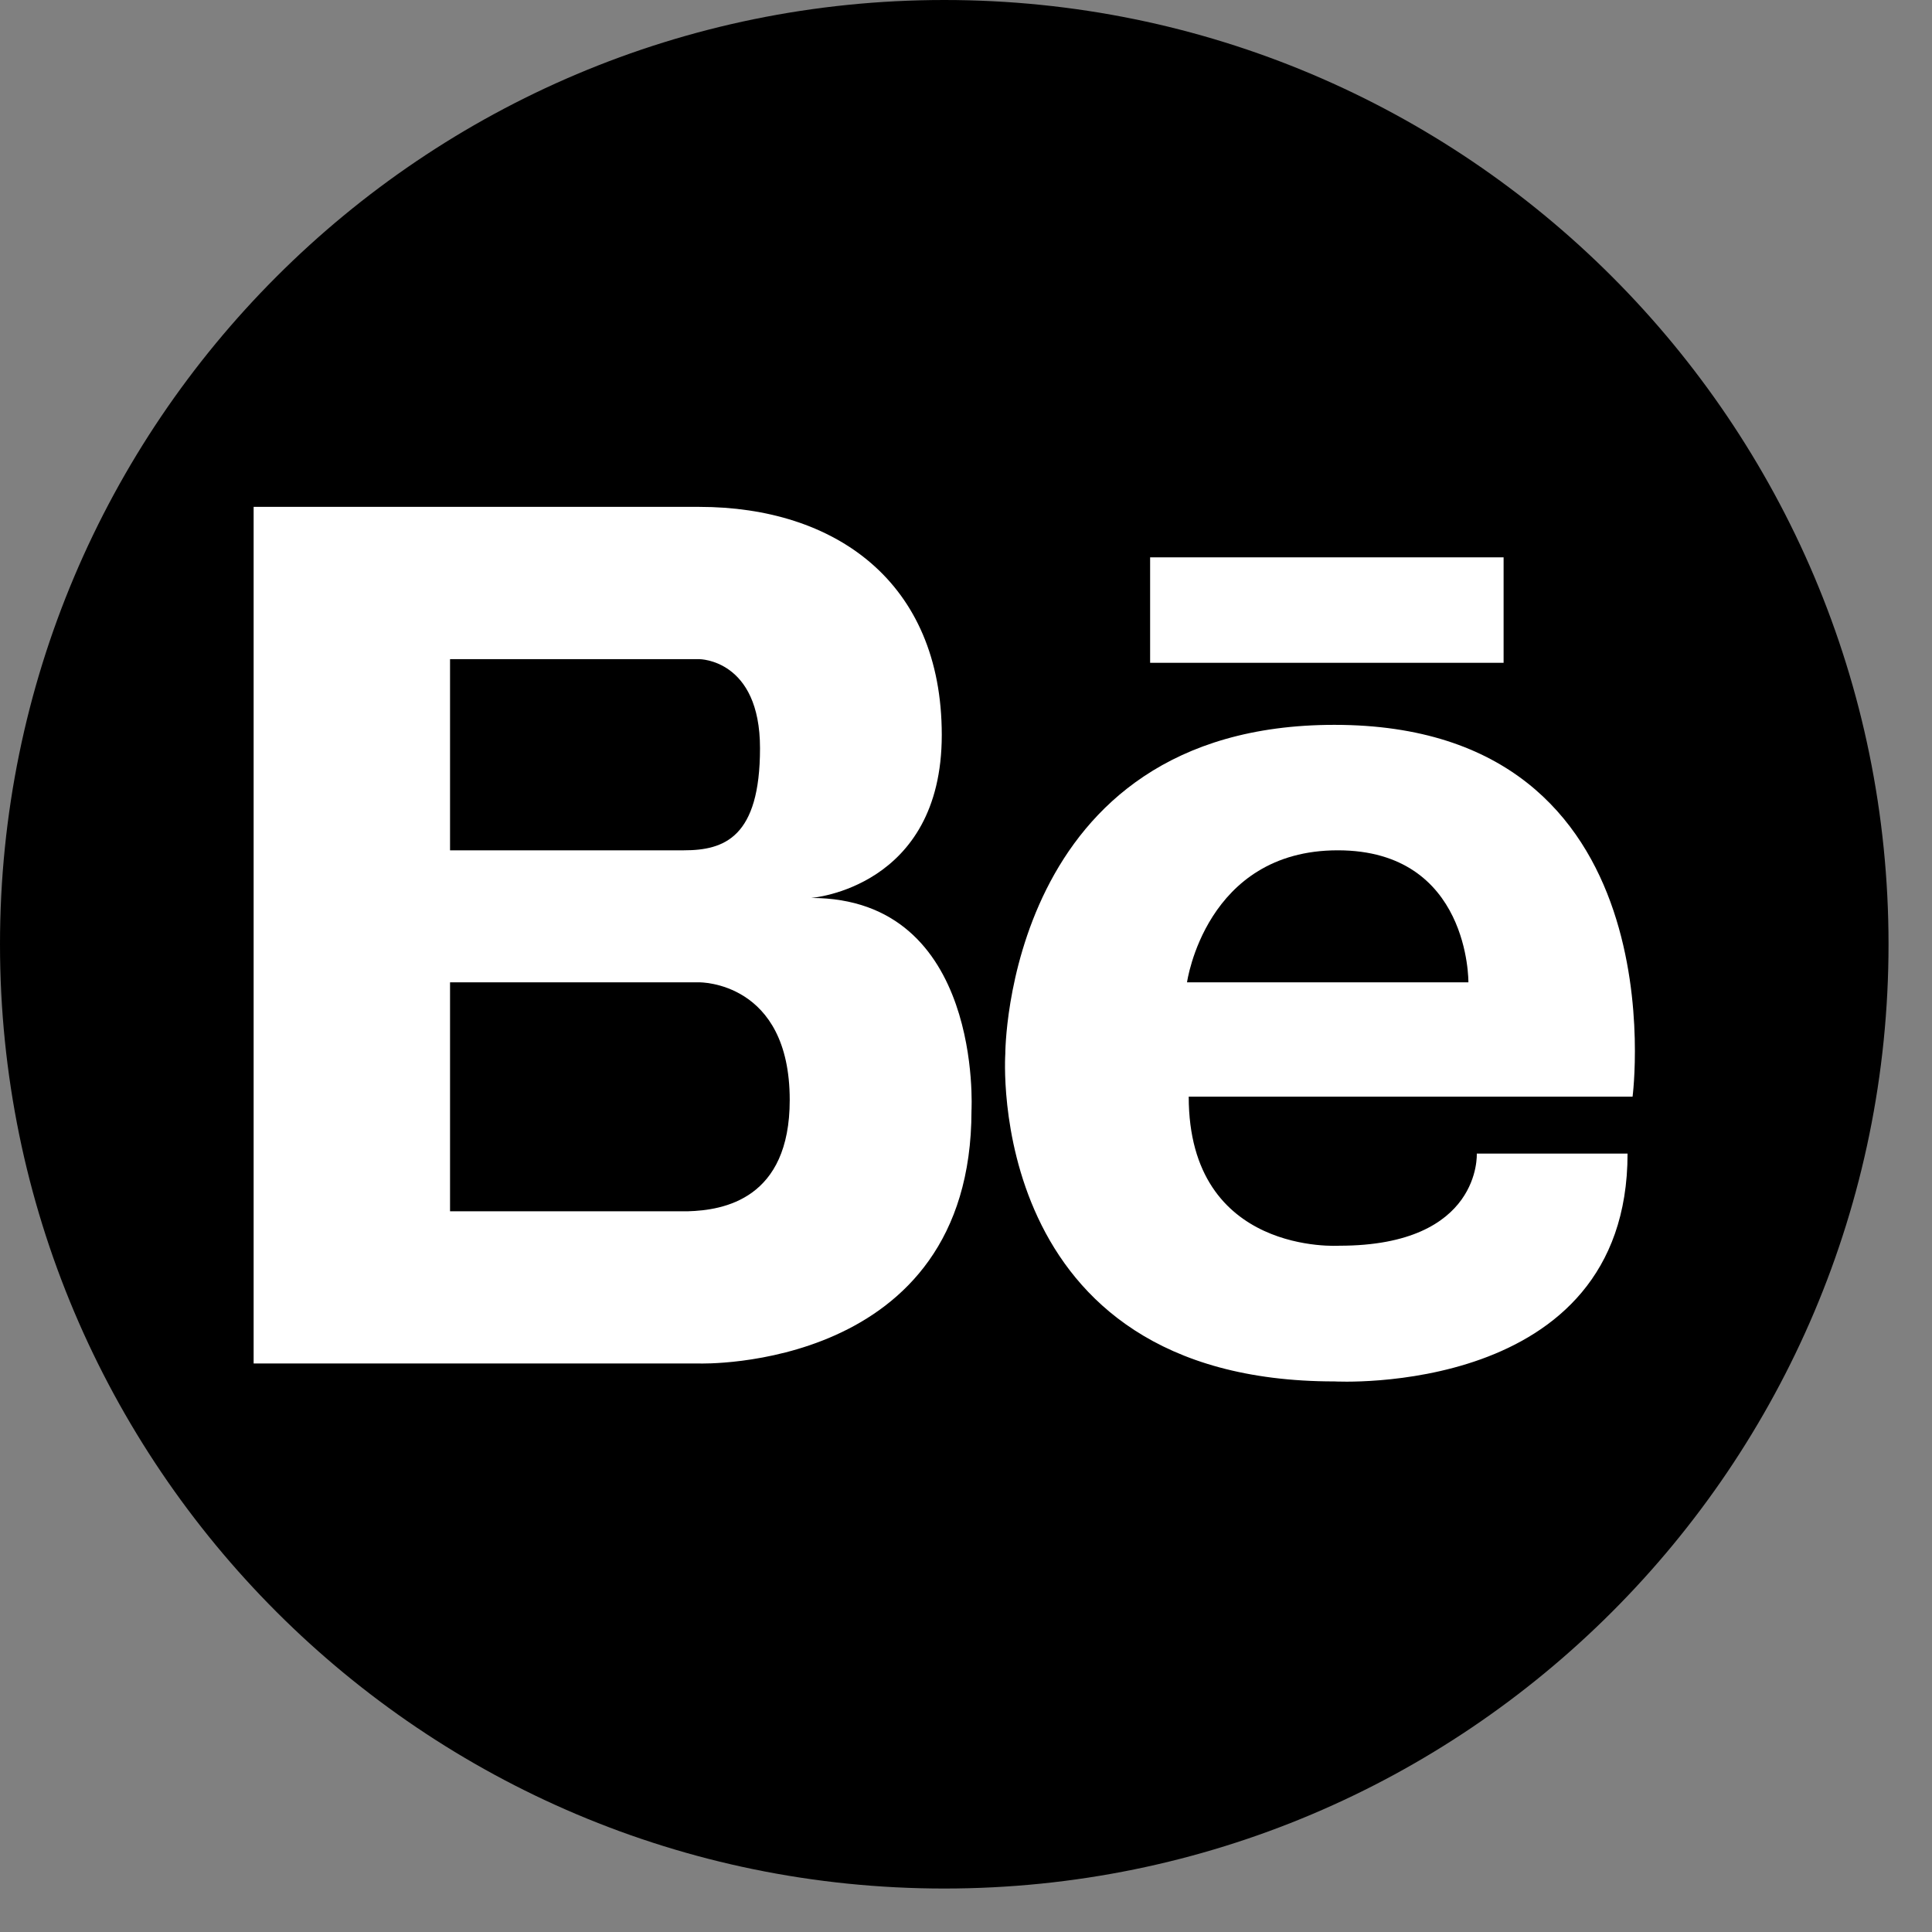 <svg width="50" height="50" viewBox="0 0 50 50" fill="none" xmlns="http://www.w3.org/2000/svg">
<rect x="0" y="0" width="50" height="50" fill="#808080" stroke="none"/>
<circle cx="24.5" cy="24.5" r="22.5" fill="white"/>
<g clip-path="url(#clip0)">
<path d="M19.669 19.364C19.669 17.059 18.1 17.059 18.1 17.059H17.27H11.647V22.006H17.7C18.746 22.006 19.669 21.671 19.669 19.364Z" fill="black"/>
<path d="M18.101 25.423H11.647V31.348H17.802C18.729 31.322 20.438 31.032 20.438 28.468C20.438 25.392 18.101 25.423 18.101 25.423Z" fill="black"/>
<path d="M34.621 22.006C31.197 22.006 30.72 25.423 30.72 25.423H38.002C38.002 25.423 38.046 22.006 34.621 22.006Z" fill="black"/>
<path d="M24.438 0C10.941 0 0 10.941 0 24.438C0 37.934 10.941 48.875 24.438 48.875C37.934 48.875 48.875 37.934 48.875 24.438C48.875 10.941 37.934 0 24.438 0ZM29.765 14.424H38.913V17.154H29.765V14.424ZM25.142 28.743C25.142 35.51 18.101 35.287 18.101 35.287H11.647H11.457H6.564V13.118H11.457H11.647H18.1C21.606 13.118 24.373 15.053 24.373 19.02C24.373 22.988 20.991 23.239 20.991 23.239C25.45 23.239 25.142 28.743 25.142 28.743ZM34.665 32.239C38.35 32.239 38.219 29.855 38.219 29.855H42.121C42.121 36.184 34.535 35.751 34.535 35.751C25.431 35.751 26.017 27.276 26.017 27.276C26.017 27.276 26.01 18.759 34.534 18.759C43.508 18.759 42.251 28.381 42.251 28.381H30.764C30.764 32.501 34.665 32.239 34.665 32.239Z" fill="black"/>
</g>
<defs>
<clipPath id="clip0">
<rect width="48.875" height="48.875" fill="white"/>
</clipPath>
</defs>
</svg>
